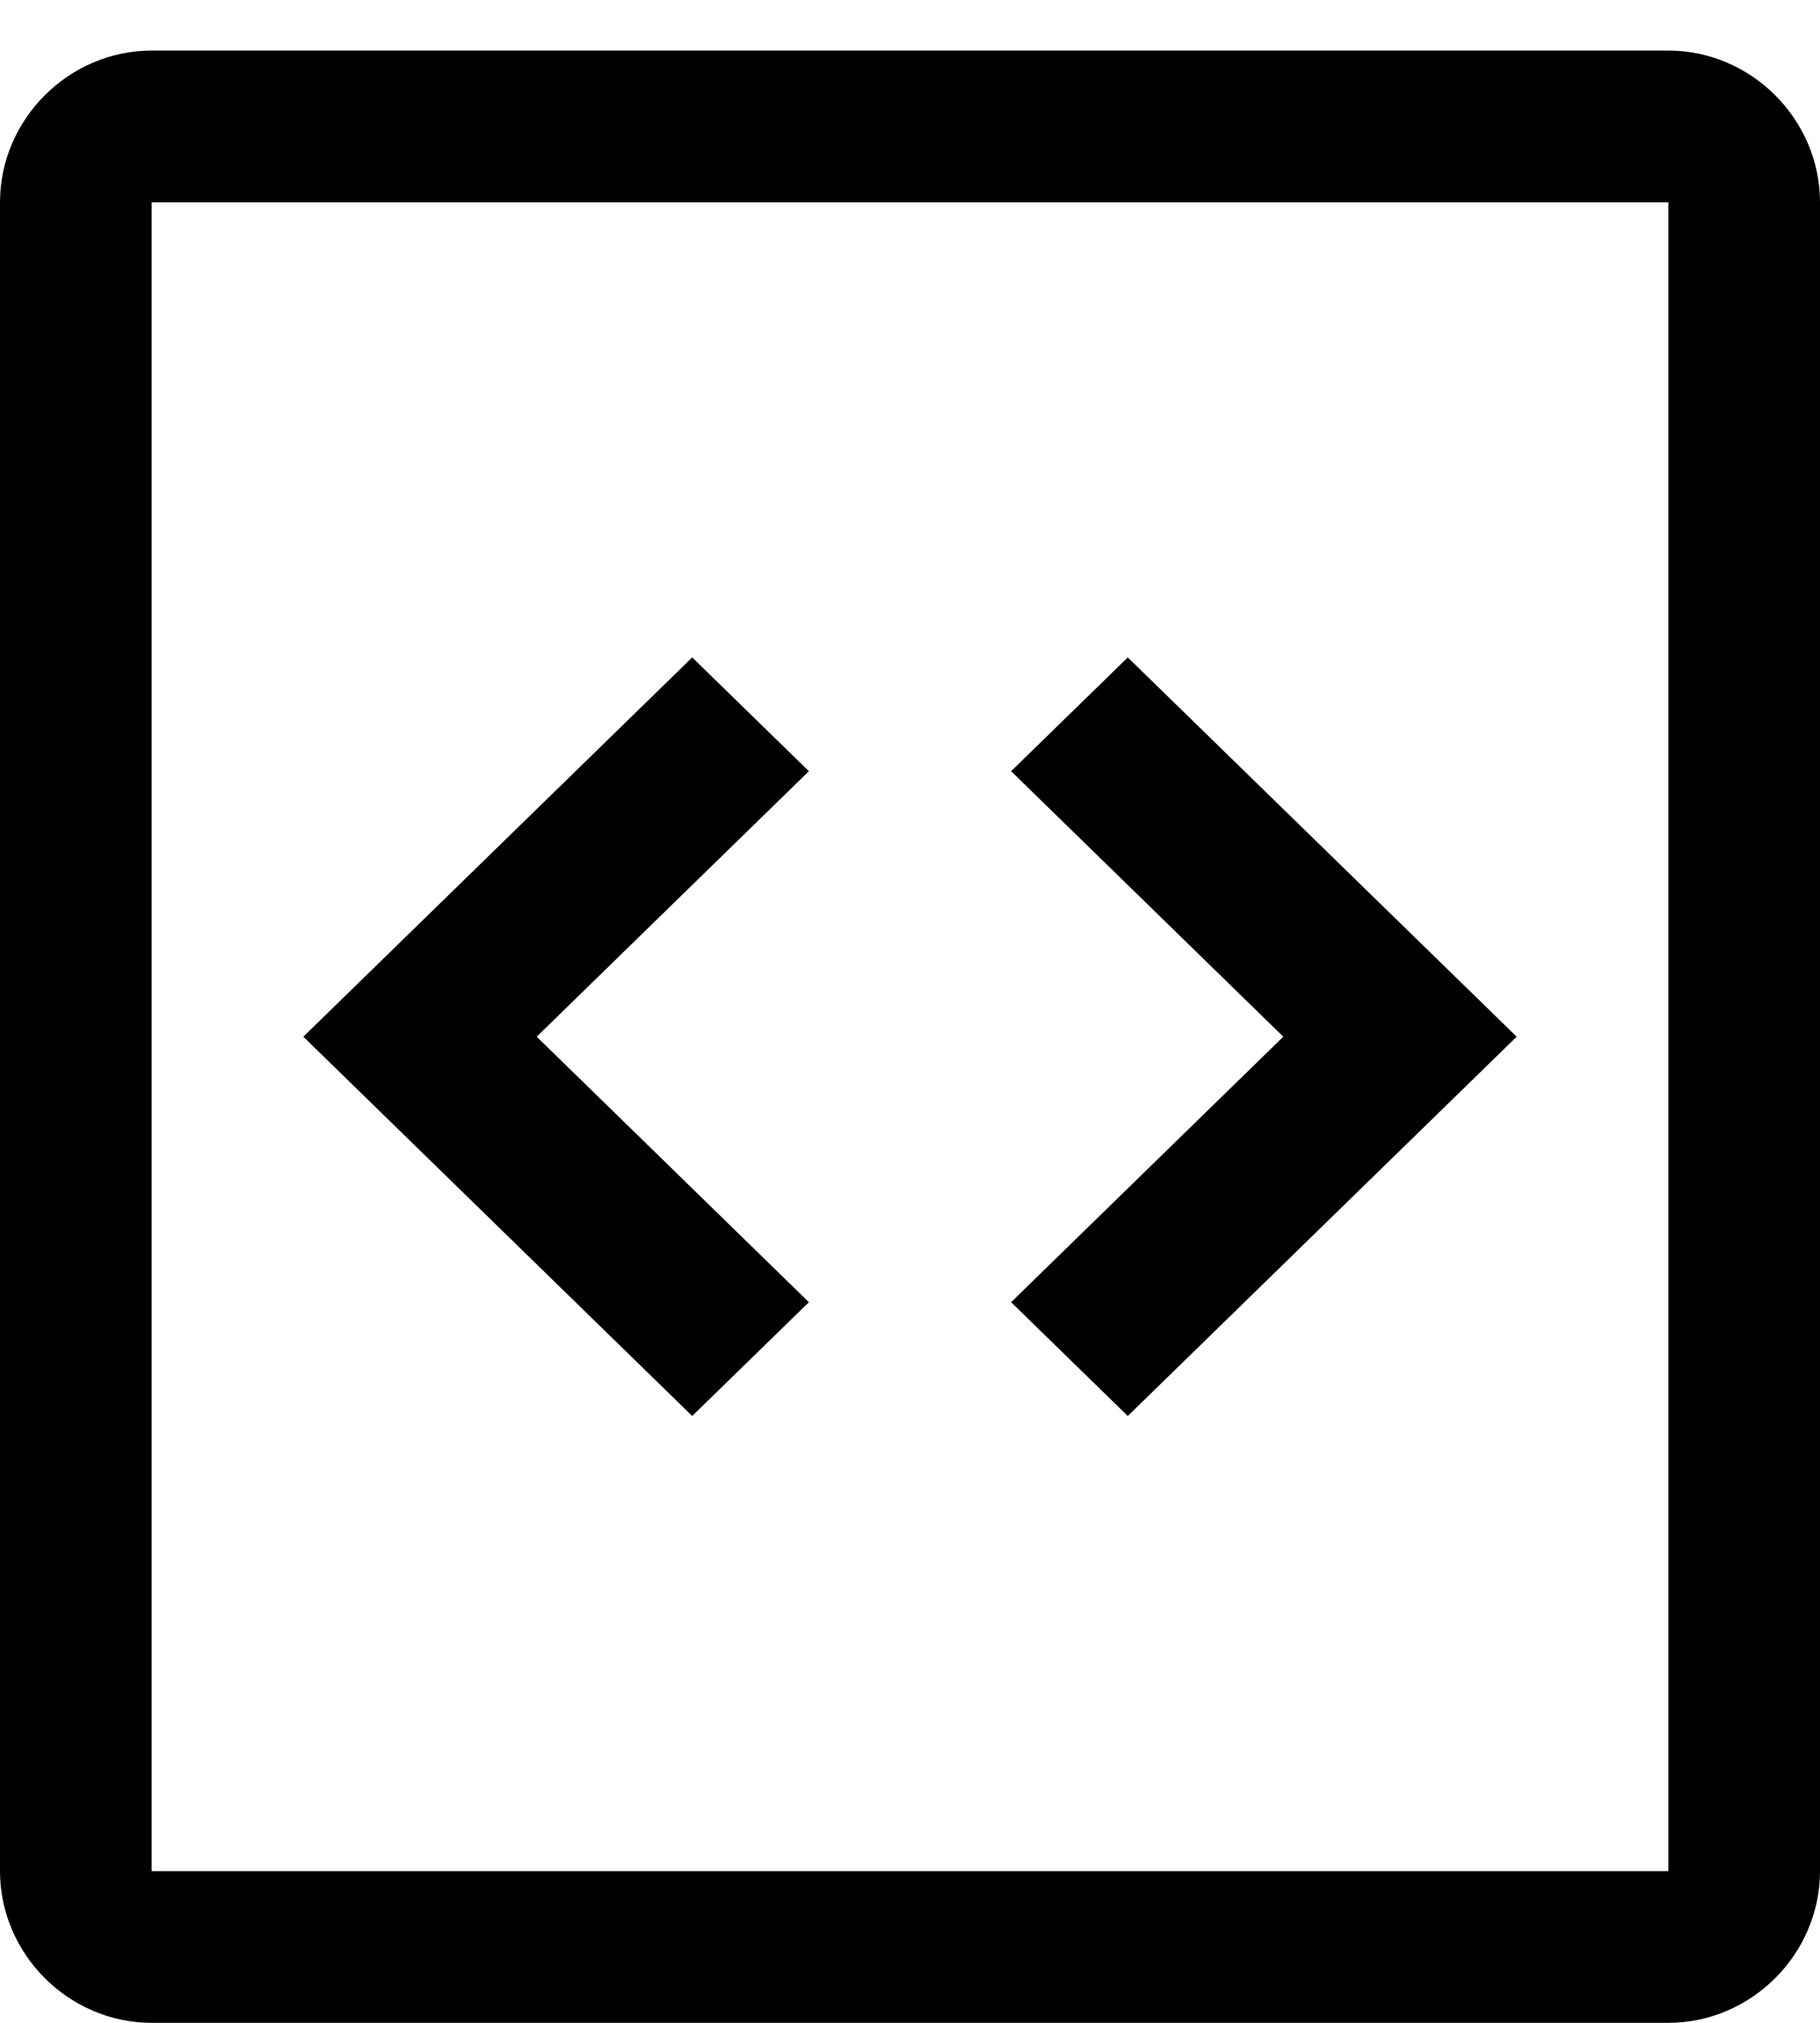 <?xml version="1.0" encoding="UTF-8" standalone="no"?>
<svg width="18px" height="20px" viewBox="0 0 18 20" version="1.1" xmlns="http://www.w3.org/2000/svg" xmlns:xlink="http://www.w3.org/1999/xlink" xmlns:sketch="http://www.bohemiancoding.com/sketch/ns">
    <!-- Generator: Sketch 3.4.2 (15855) - http://www.bohemiancoding.com/sketch -->
    <title>octicon-gist</title>
    <desc>Created with Sketch.</desc>
    <defs></defs>
    <g id="Symbols" stroke="none" stroke-width="1" fill="none" fill-rule="evenodd" sketch:type="MSPage">
        <g id="Octicons" sketch:type="MSArtboardGroup" transform="translate(-851, -867)">
            <g id="icons" sketch:type="MSLayerGroup" transform="translate(788, 613)">
                <g id="octicon-gist" transform="translate(48, 240)">
                    <g id="icon-grid-copy-108"></g>
                    <path d="M26.154,20.5 L30,24.25 L26.154,28 L25,26.875 L27.692,24.25 L25,21.625 L26.154,20.5 L26.154,20.5 Z M21.846,20.5 L18,24.25 L21.846,28 L23,26.875 L20.308,24.25 L23,21.625 L21.846,20.5 L21.846,20.5 Z M15,32.5 L15,16 C15,15.18 15.68,14.5 16.5,14.5 L31.5,14.5 C32.32,14.5 33,15.18 33,16 L33,32.5 C33,33.32 32.32,34 31.5,34 L16.5,34 C15.68,34 15,33.32 15,32.5 L15,32.5 Z M16.5,32.5 L31.5,32.5 L31.5,16 L16.5,16 L16.5,32.5 L16.5,32.5 Z" id="Shape" fill="#000000" sketch:type="MSShapeGroup"></path>
                </g>
            </g>
        </g>
    </g>
</svg>